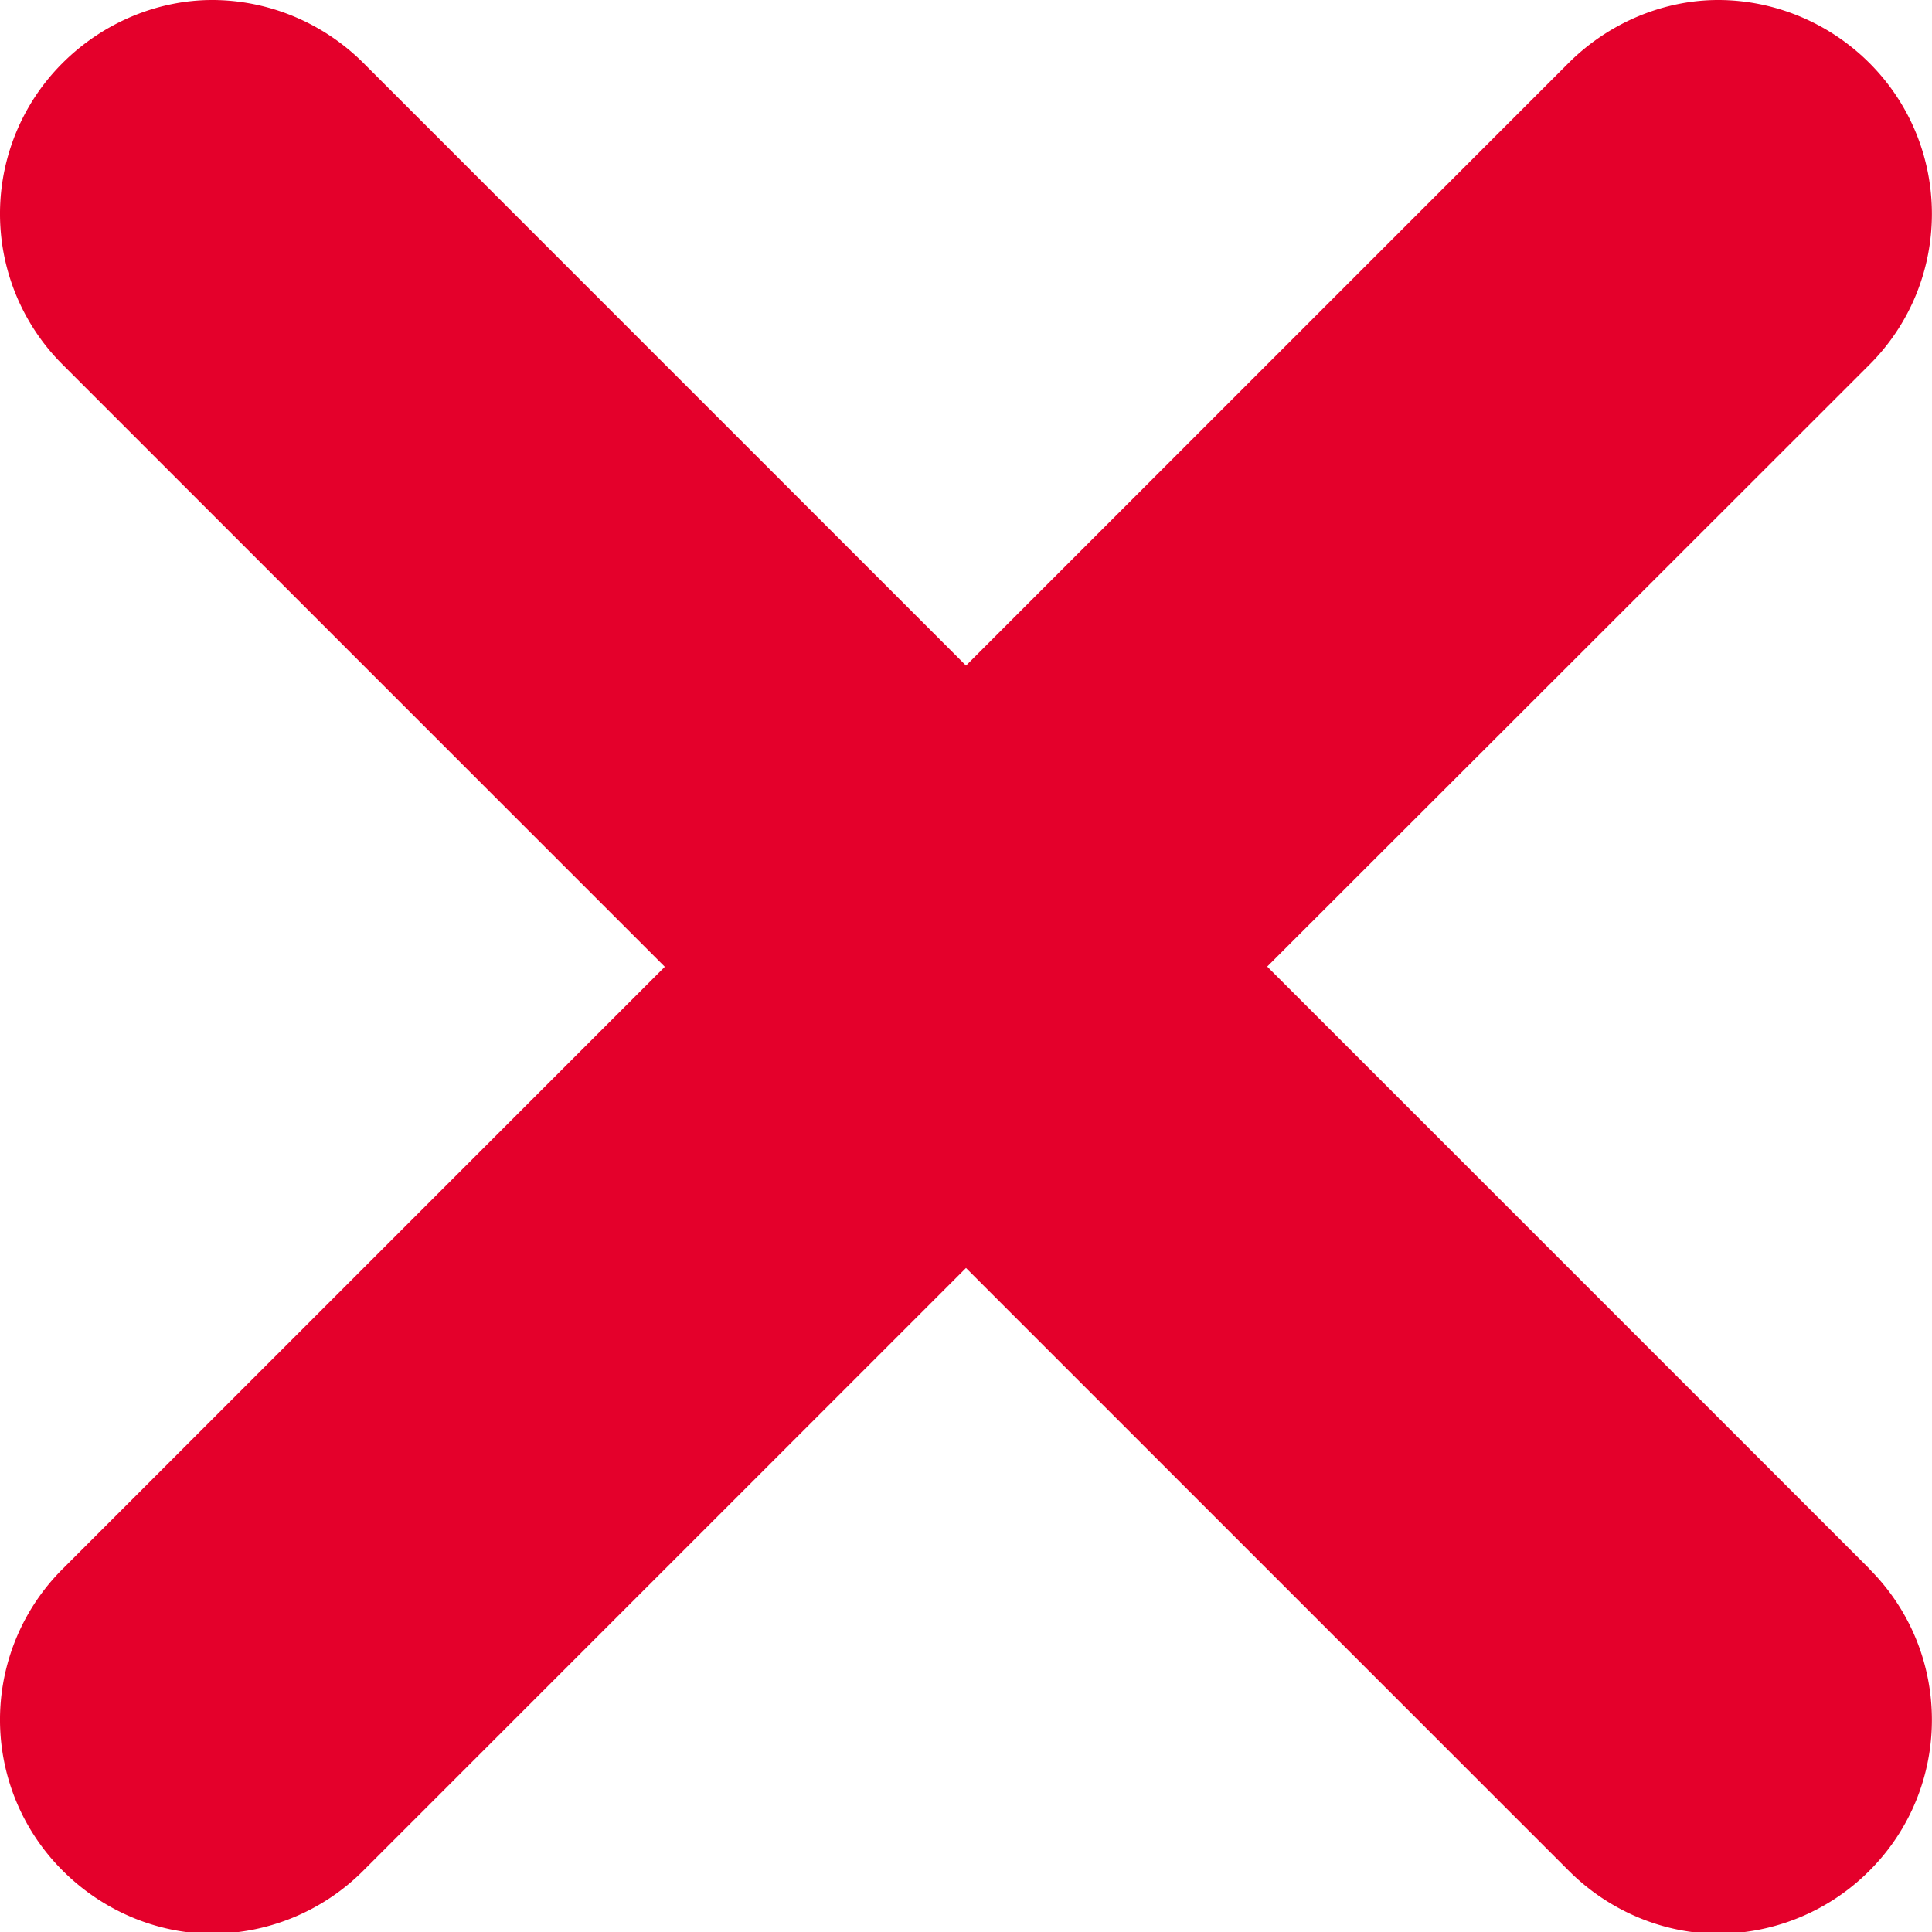 <svg width="10" height="10" xmlns="http://www.w3.org/2000/svg"><path d="M9.677 8.122c.43.431.43 1.129 0 1.56a1.11 1.11 0 0 1-.784.327c-.275 0-.56-.112-.775-.328L5 6.563 1.882 9.681a1.11 1.11 0 0 1-.784.328c-.275 0-.56-.112-.775-.328a1.102 1.102 0 0 1 0-1.559l3.118-3.118L.323 1.886a1.102 1.102 0 0 1 0-1.559C.538.112.823 0 1.098 0c.284 0 .569.112.784.327L5 3.445 8.118.327c.215-.215.5-.327.775-.327.284 0 .569.112.784.327.43.431.43 1.129 0 1.56L6.559 5.003l3.118 3.118z" fill="#E4002B" fill-rule="evenodd"/></svg>
